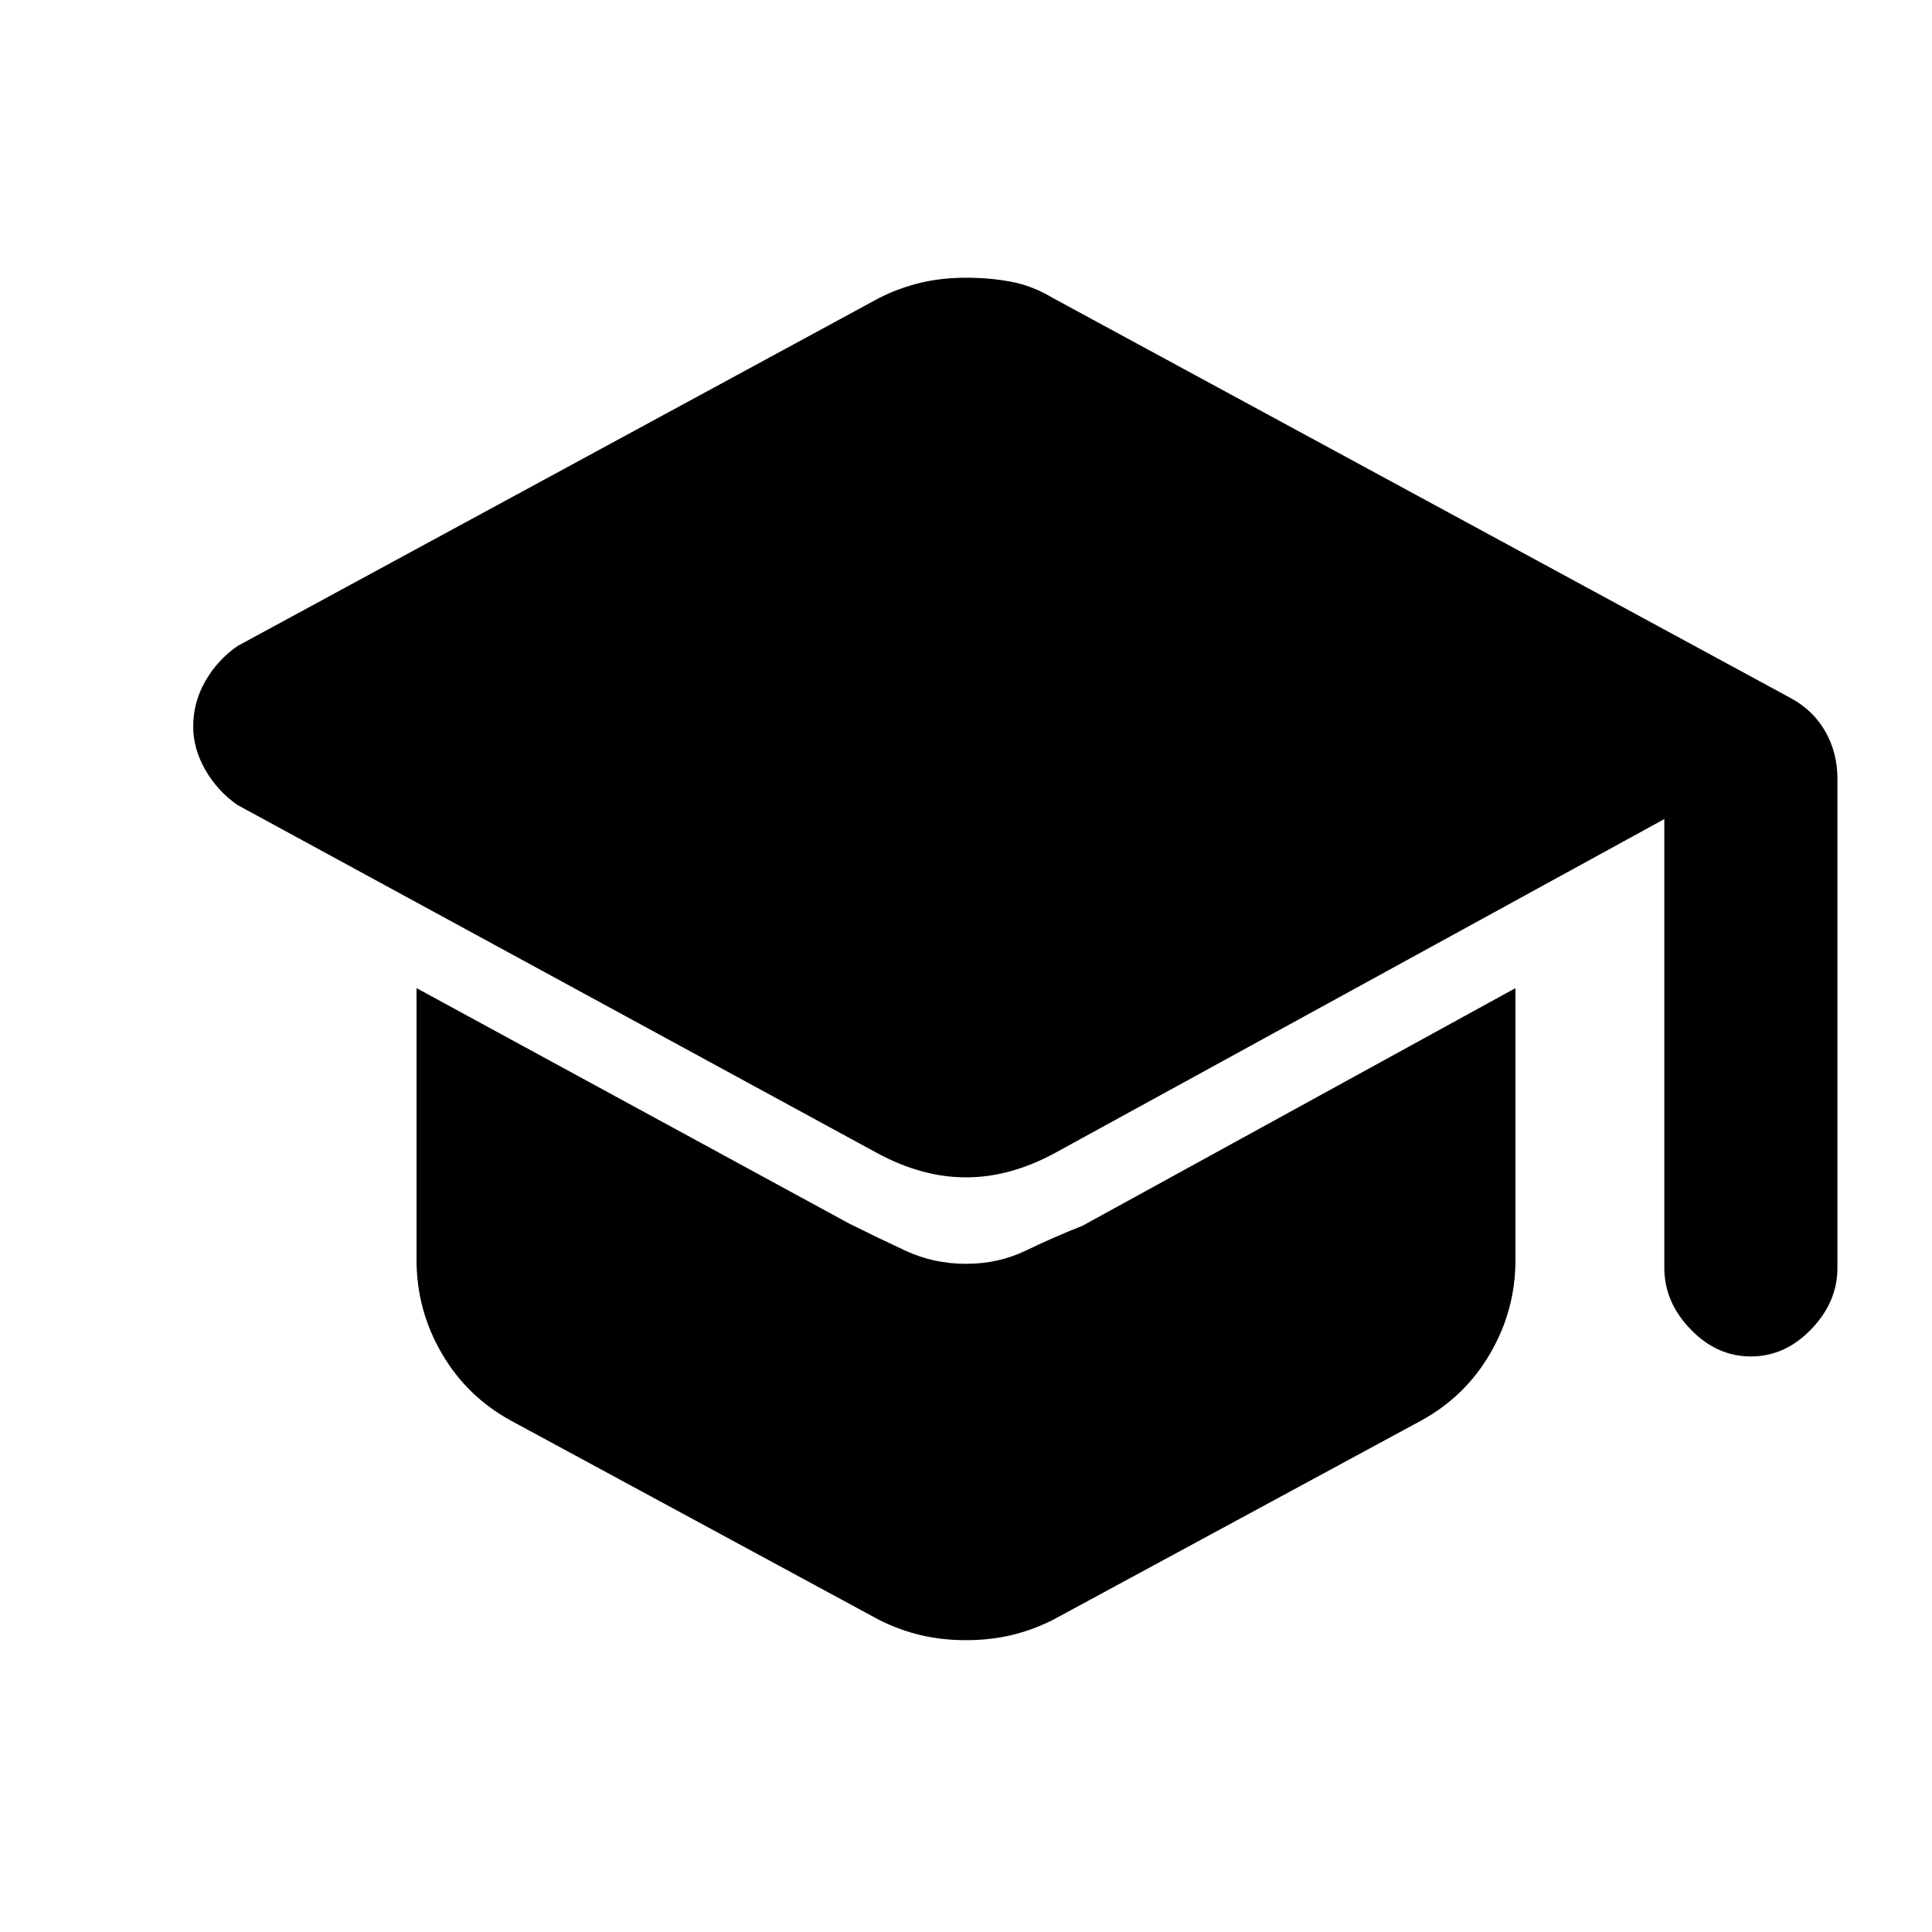 <svg xmlns="http://www.w3.org/2000/svg" height="20" width="20"><path d="M18.125 14.042q-.354 0-.625-.282-.271-.281-.271-.635V8.479l-6.312 3.459q-.229.124-.459.187-.229.063-.458.063t-.458-.063q-.23-.063-.459-.187L2.458 8.333q-.208-.145-.333-.364Q2 7.75 2 7.521q0-.25.125-.469.125-.219.333-.364l6.646-3.605q.208-.104.427-.156.219-.052.469-.052.25 0 .469.042.219.041.427.166l7.646 4.146q.229.125.354.344.125.219.125.489v5.063q0 .354-.271.635-.271.282-.625.282ZM10 16.979q-.25 0-.469-.052-.219-.052-.427-.156l-3.812-2.063q-.459-.25-.719-.698-.261-.448-.261-.968v-2.813l4.48 2.438q.291.145.583.281.292.135.625.135t.615-.135q.281-.136.593-.26l4.48-2.459v2.813q0 .52-.261.968-.26.448-.719.698l-3.812 2.063q-.208.104-.427.156-.219.052-.469.052Z"/></svg>